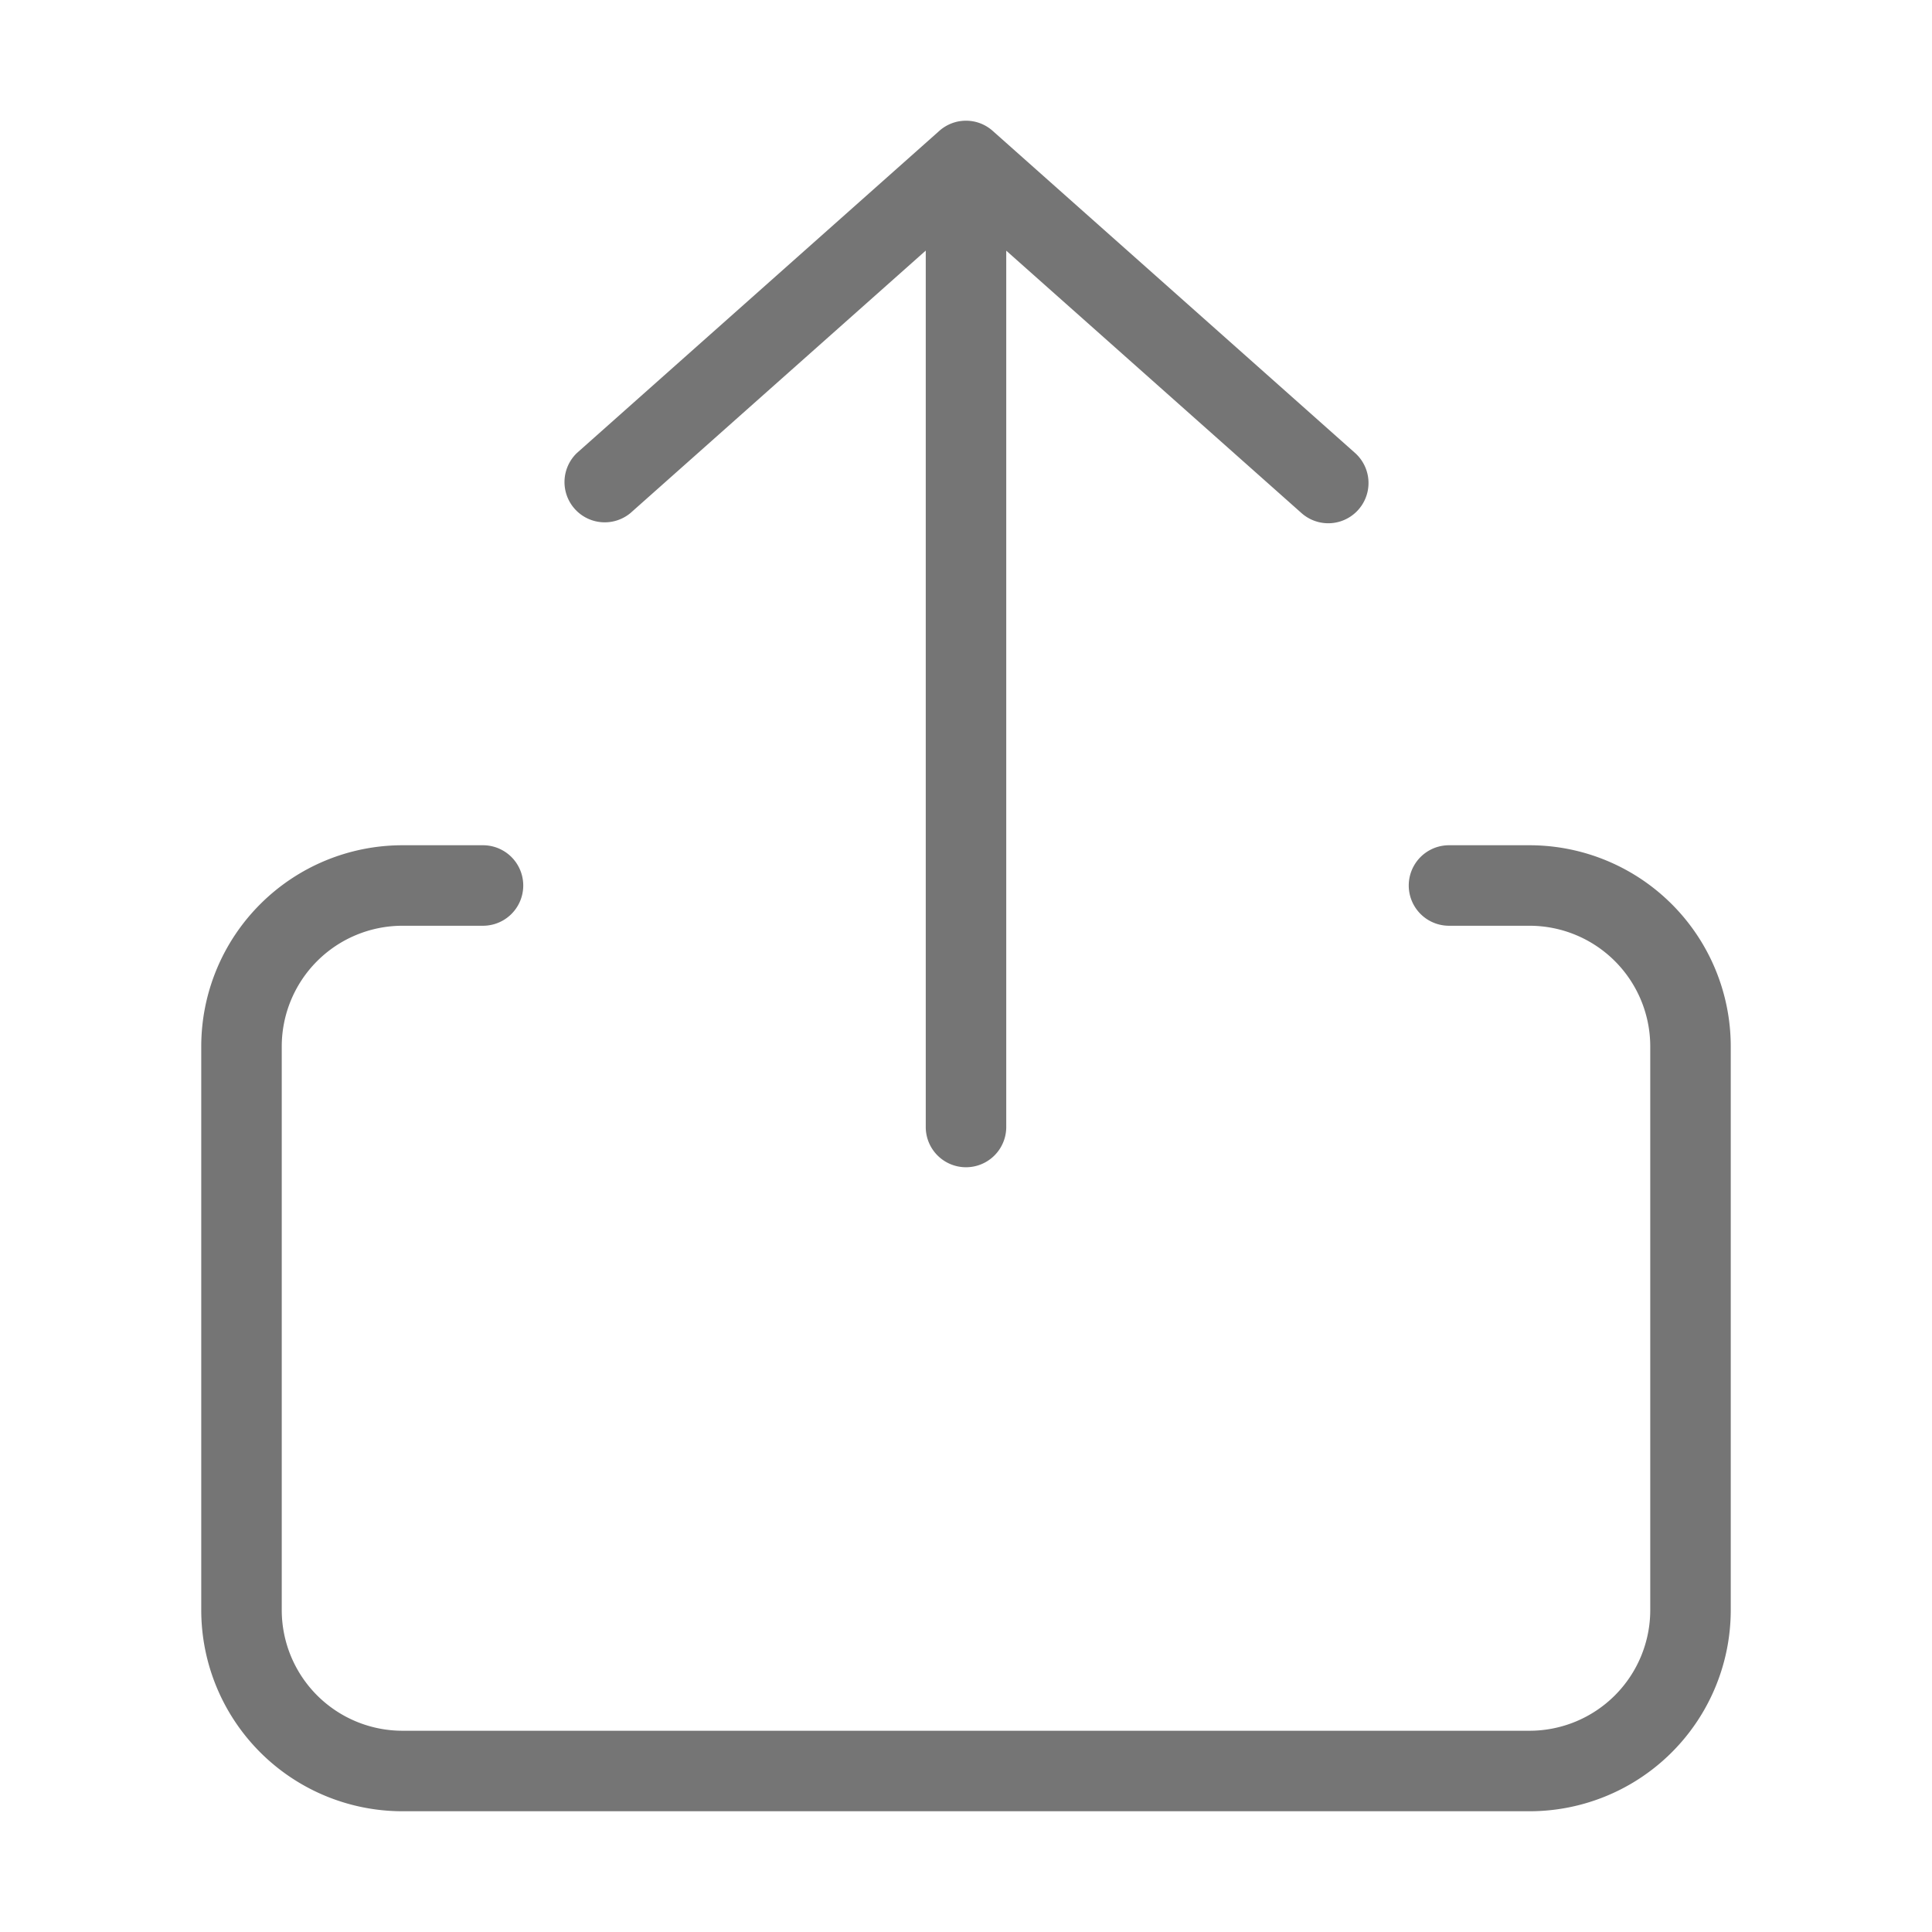<svg xmlns="http://www.w3.org/2000/svg" width="24" height="24"><path fill="#757575" d="M18 11.5a.5.5 0 110-1h1a2.5 2.5 0 012.5 2.5v7a2.5 2.5 0 01-2.5 2.5H5A2.5 2.5 0 012.5 20v-7A2.5 2.5 0 015 10.5h1a.5.5 0 110 1H5A1.5 1.5 0 003.5 13v7A1.5 1.5 0 005 21.5h14a1.5 1.5 0 001.5-1.5v-7a1.5 1.5 0 00-1.5-1.5h-1zm-6.5-8.387l-3.668 3.26a.5.5 0 01-.664-.747l4.498-3.998a.498.498 0 01.668 0l4.498 3.998a.5.5 0 11-.664.748L12.5 3.114V14a.5.5 0 11-1 0V3.113z"/></svg>